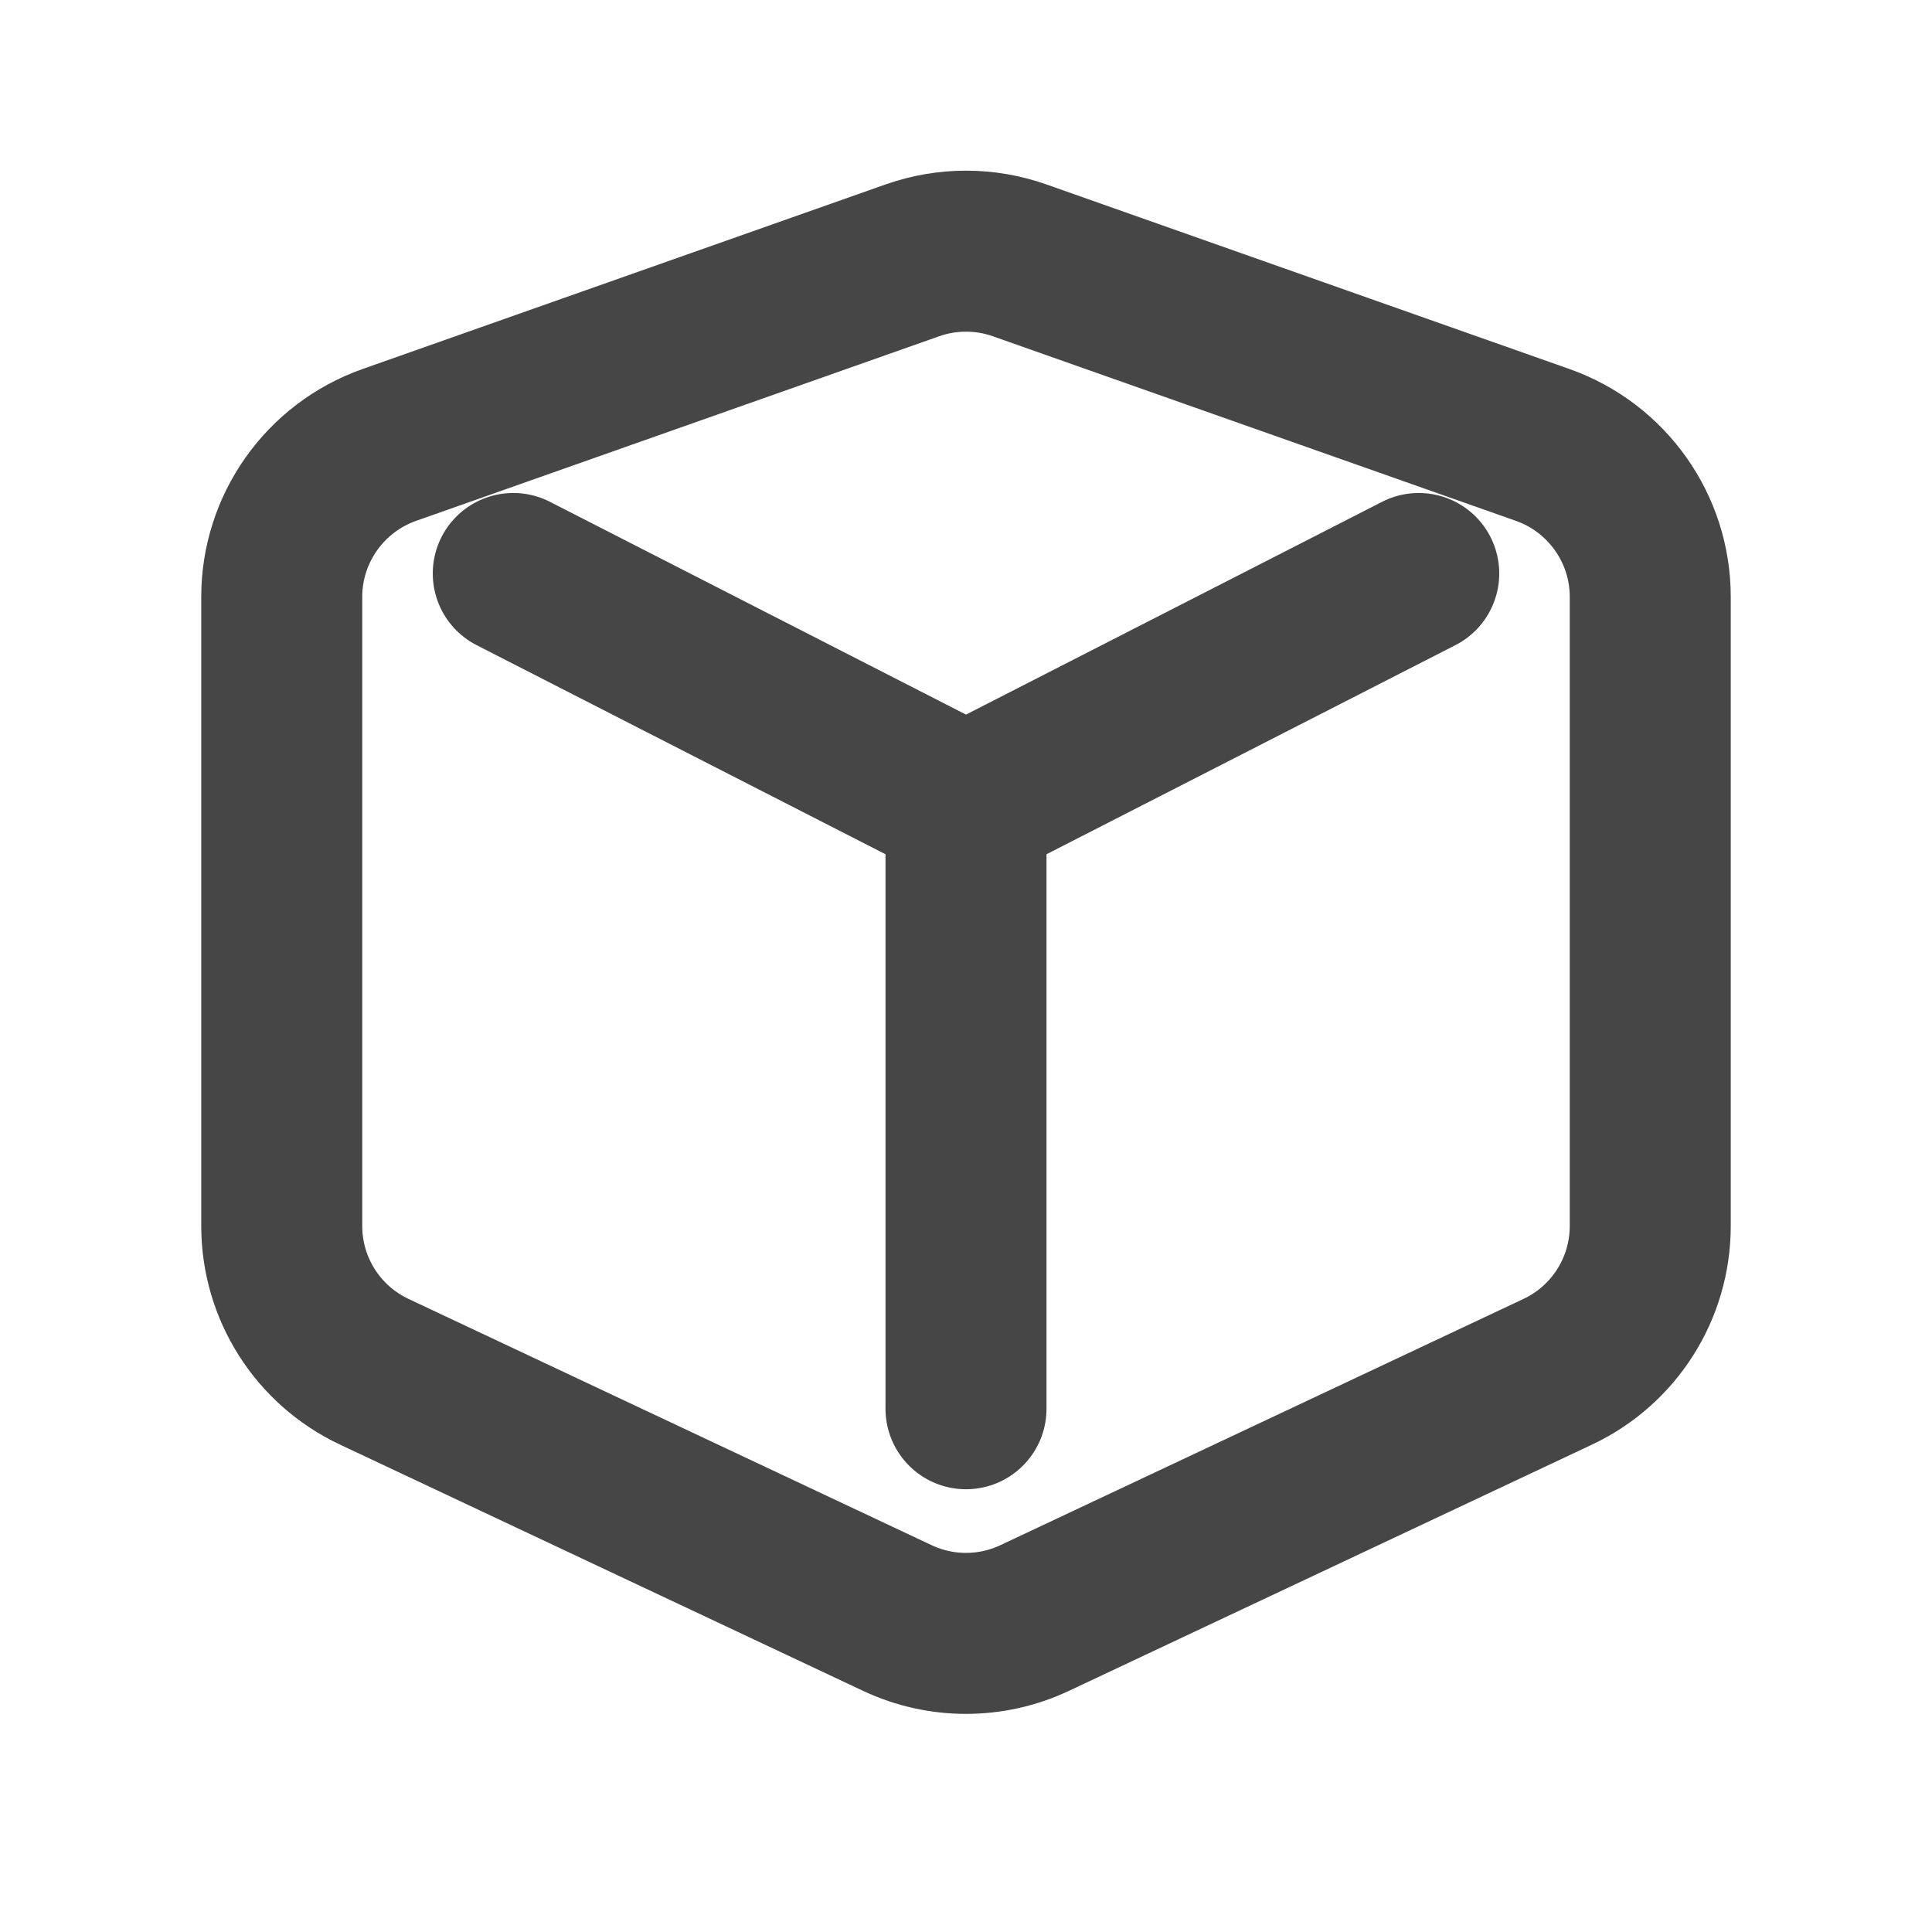 <svg width="12" height="12" viewBox="0 0 12 12" fill="none" xmlns="http://www.w3.org/2000/svg">
<path d="M9.583 2.764L6.333 1.617C6.117 1.541 5.883 1.541 5.667 1.617L2.417 2.764C2.017 2.906 1.75 3.284 1.75 3.707V7.615C1.75 8.003 1.974 8.355 2.324 8.52L5.574 10.05C5.844 10.177 6.156 10.177 6.426 10.05L9.676 8.52C10.026 8.355 10.25 8.003 10.25 7.615V3.707C10.25 3.284 9.983 2.906 9.583 2.764Z" stroke="#464646" stroke-linecap="round"/>
<path d="M6 5L8.812 3.562M6 5L3.188 3.562M6 5V8.75" stroke="#464646" stroke-linecap="round"/>
</svg>
